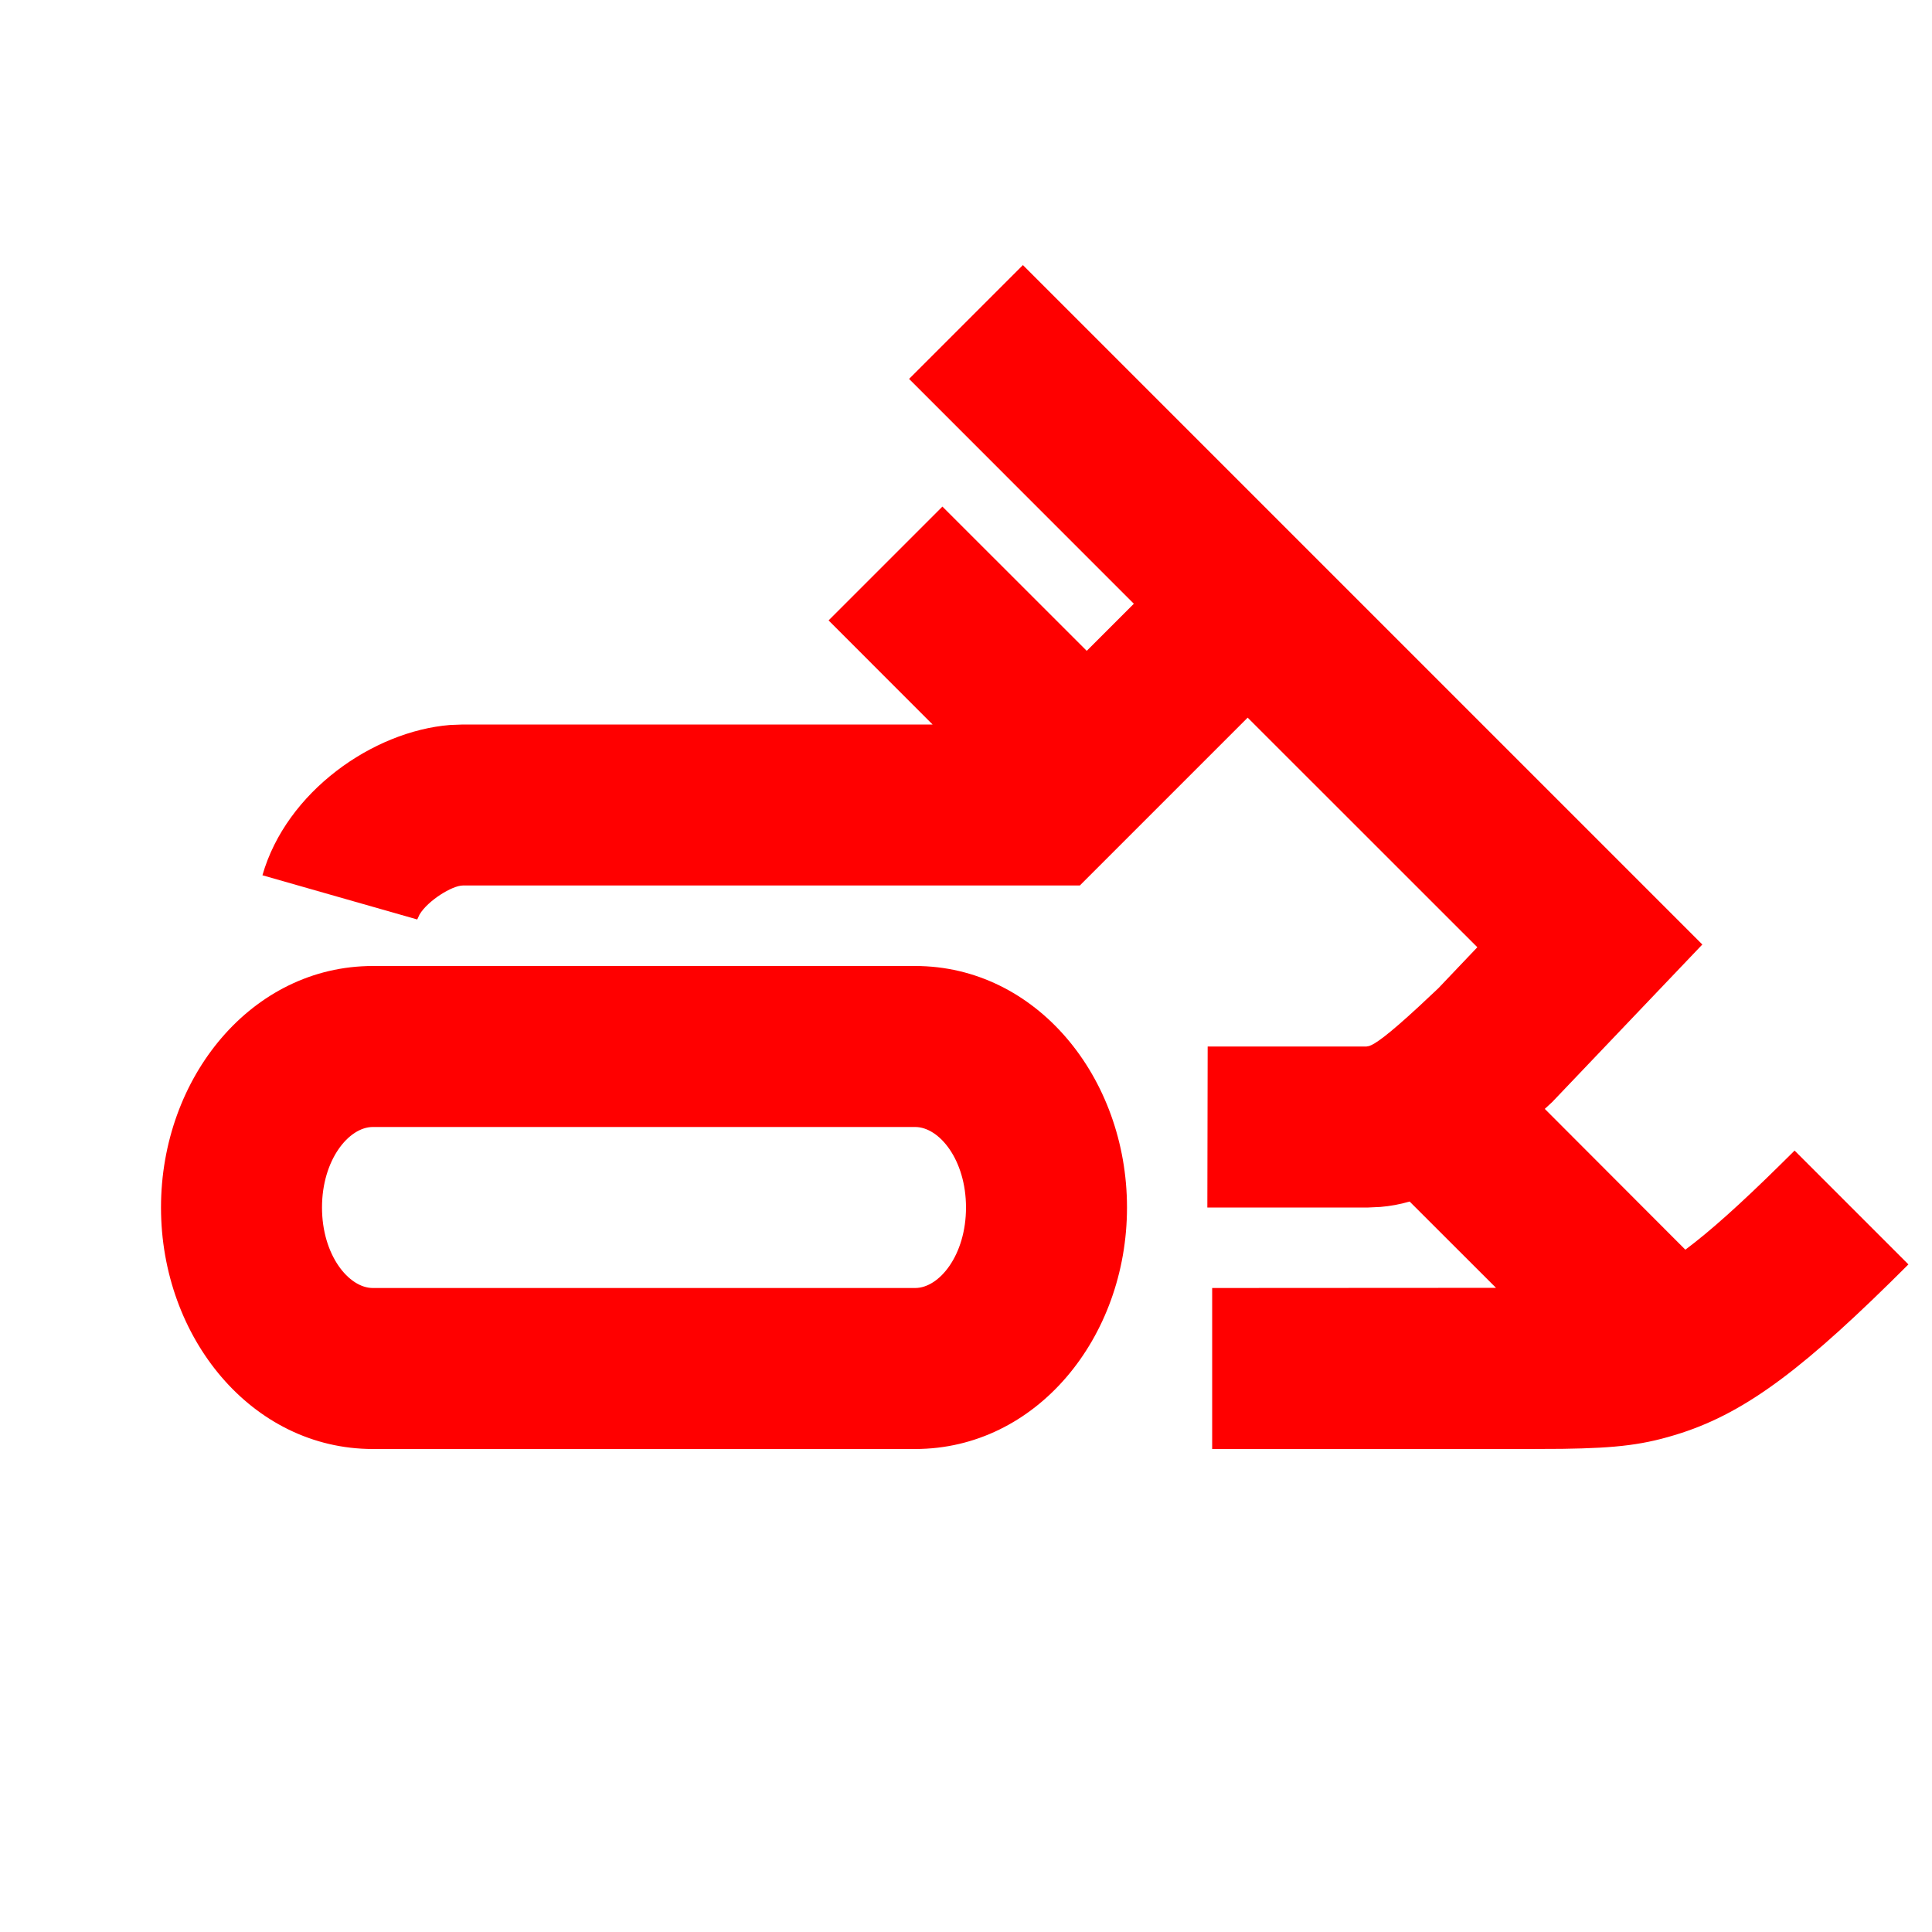 <?xml version="1.0" encoding="UTF-8"?>
<svg width="24px" height="24px" viewBox="0 0 24 24" version="1.1" xmlns="http://www.w3.org/2000/svg" xmlns:xlink="http://www.w3.org/1999/xlink">
    <!-- Generator: Sketch 63.1 (92452) - https://sketch.com -->
    <title>Icons/24px/snowmobile-24</title>
    <desc>Created with Sketch.</desc>
    <g id="Icons/24px/snowmobile-24" stroke="none" stroke-width="1" fill="none" fill-rule="evenodd">
        <g>
            <rect id="invisible-24" x="0" y="0" width="24" height="24"></rect>
            <g id="lines" transform="translate(2, 3)" fill="#FF0000" fill-rule="nonzero">
                <path d="M10.707,0.293 L19.147,8.733 L17.282,10.69 L17.19,10.775 L18.936,12.524 C19.238,12.299 19.612,11.965 20.111,11.473 L20.293,11.293 L21.707,12.707 C20.436,13.978 19.706,14.536 18.88,14.803 C18.432,14.947 18.105,14.988 17.409,14.998 L16.991,15 L13.058,15 L13.058,13 L16.584,12.998 L15.511,11.926 C15.39,11.961 15.27,11.983 15.148,11.993 L14.997,12 L12.998,12 L13.002,10 L14.975,10 L15.008,9.994 C15.081,9.97 15.232,9.867 15.627,9.502 L15.867,9.277 L16.352,8.767 L13.499,5.915 L11.414,8 L3.75,8 C3.616,8 3.314,8.189 3.212,8.36 L3.183,8.422 L1.26,7.873 C1.557,6.835 2.631,6.083 3.591,6.006 L3.75,6 L9.585,6 L8.293,4.707 L9.707,3.293 L11.5,5.085 L12.085,4.5 L9.293,1.707 L10.707,0.293 Z M9.369,9 C10.872,9 12,10.383 12,12 C12,13.617 10.873,15 9.369,15 L9.369,15 L2.631,15 C1.128,15 0,13.617 0,12 C0,10.383 1.128,9 2.631,9 L2.631,9 Z M9.369,11 L2.631,11 C2.333,11 2,11.408 2,12 C2,12.592 2.333,13 2.631,13 L2.631,13 L9.369,13 C9.668,13 10,12.592 10,12 C10,11.408 9.668,11 9.369,11 L9.369,11 Z" id="Combined-Shape"></path>
            </g>
        </g>
    </g>
</svg>